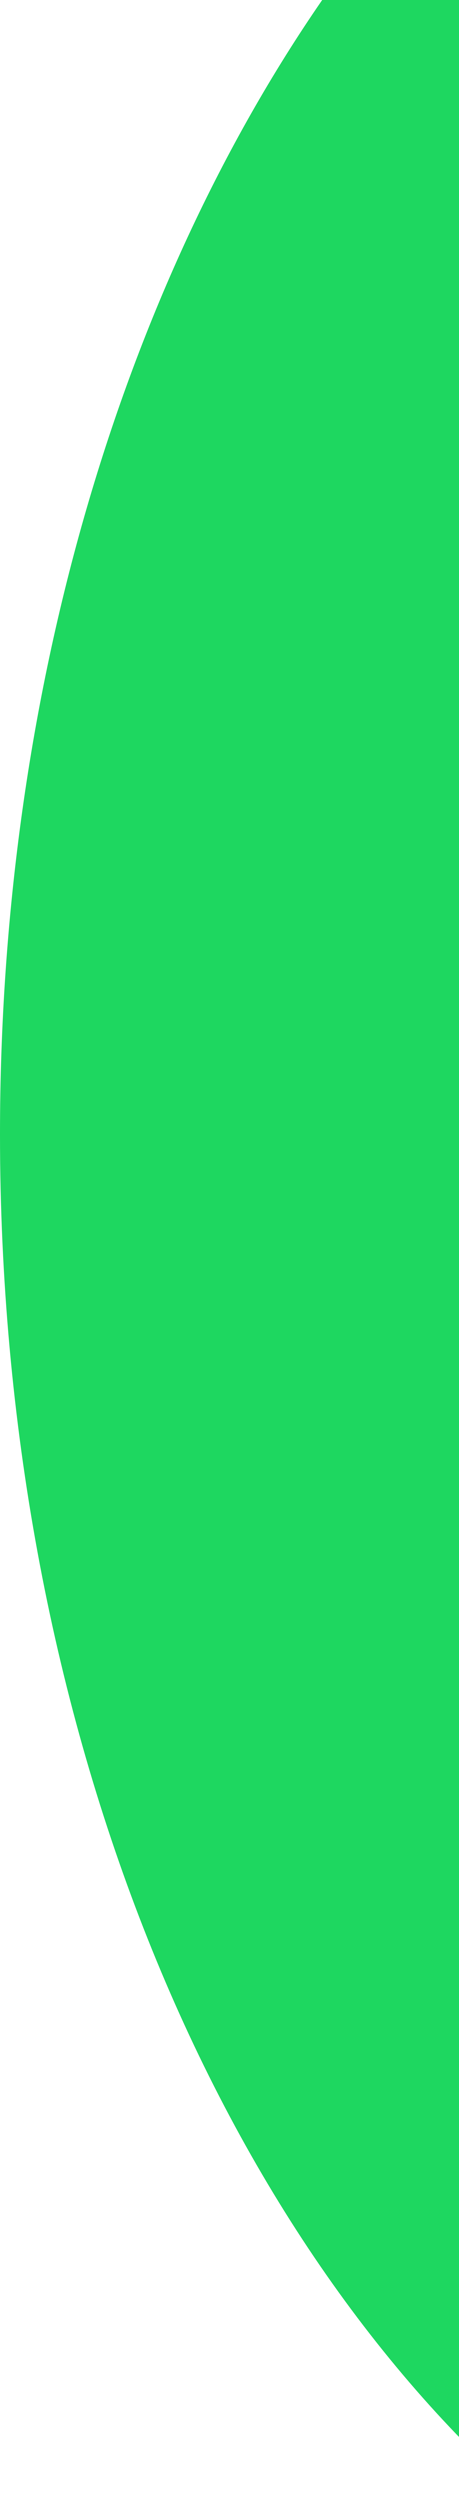 <svg width="132" height="718" viewBox="0 0 132 718" fill="none" xmlns="http://www.w3.org/2000/svg">
<path d="M92.656 0C35.475 82.81 0 198.187 0 325.799C0 491.936 60.127 637.335 150 717.134L146.5 0H92.656Z" fill="#1ED760"/>
</svg>
